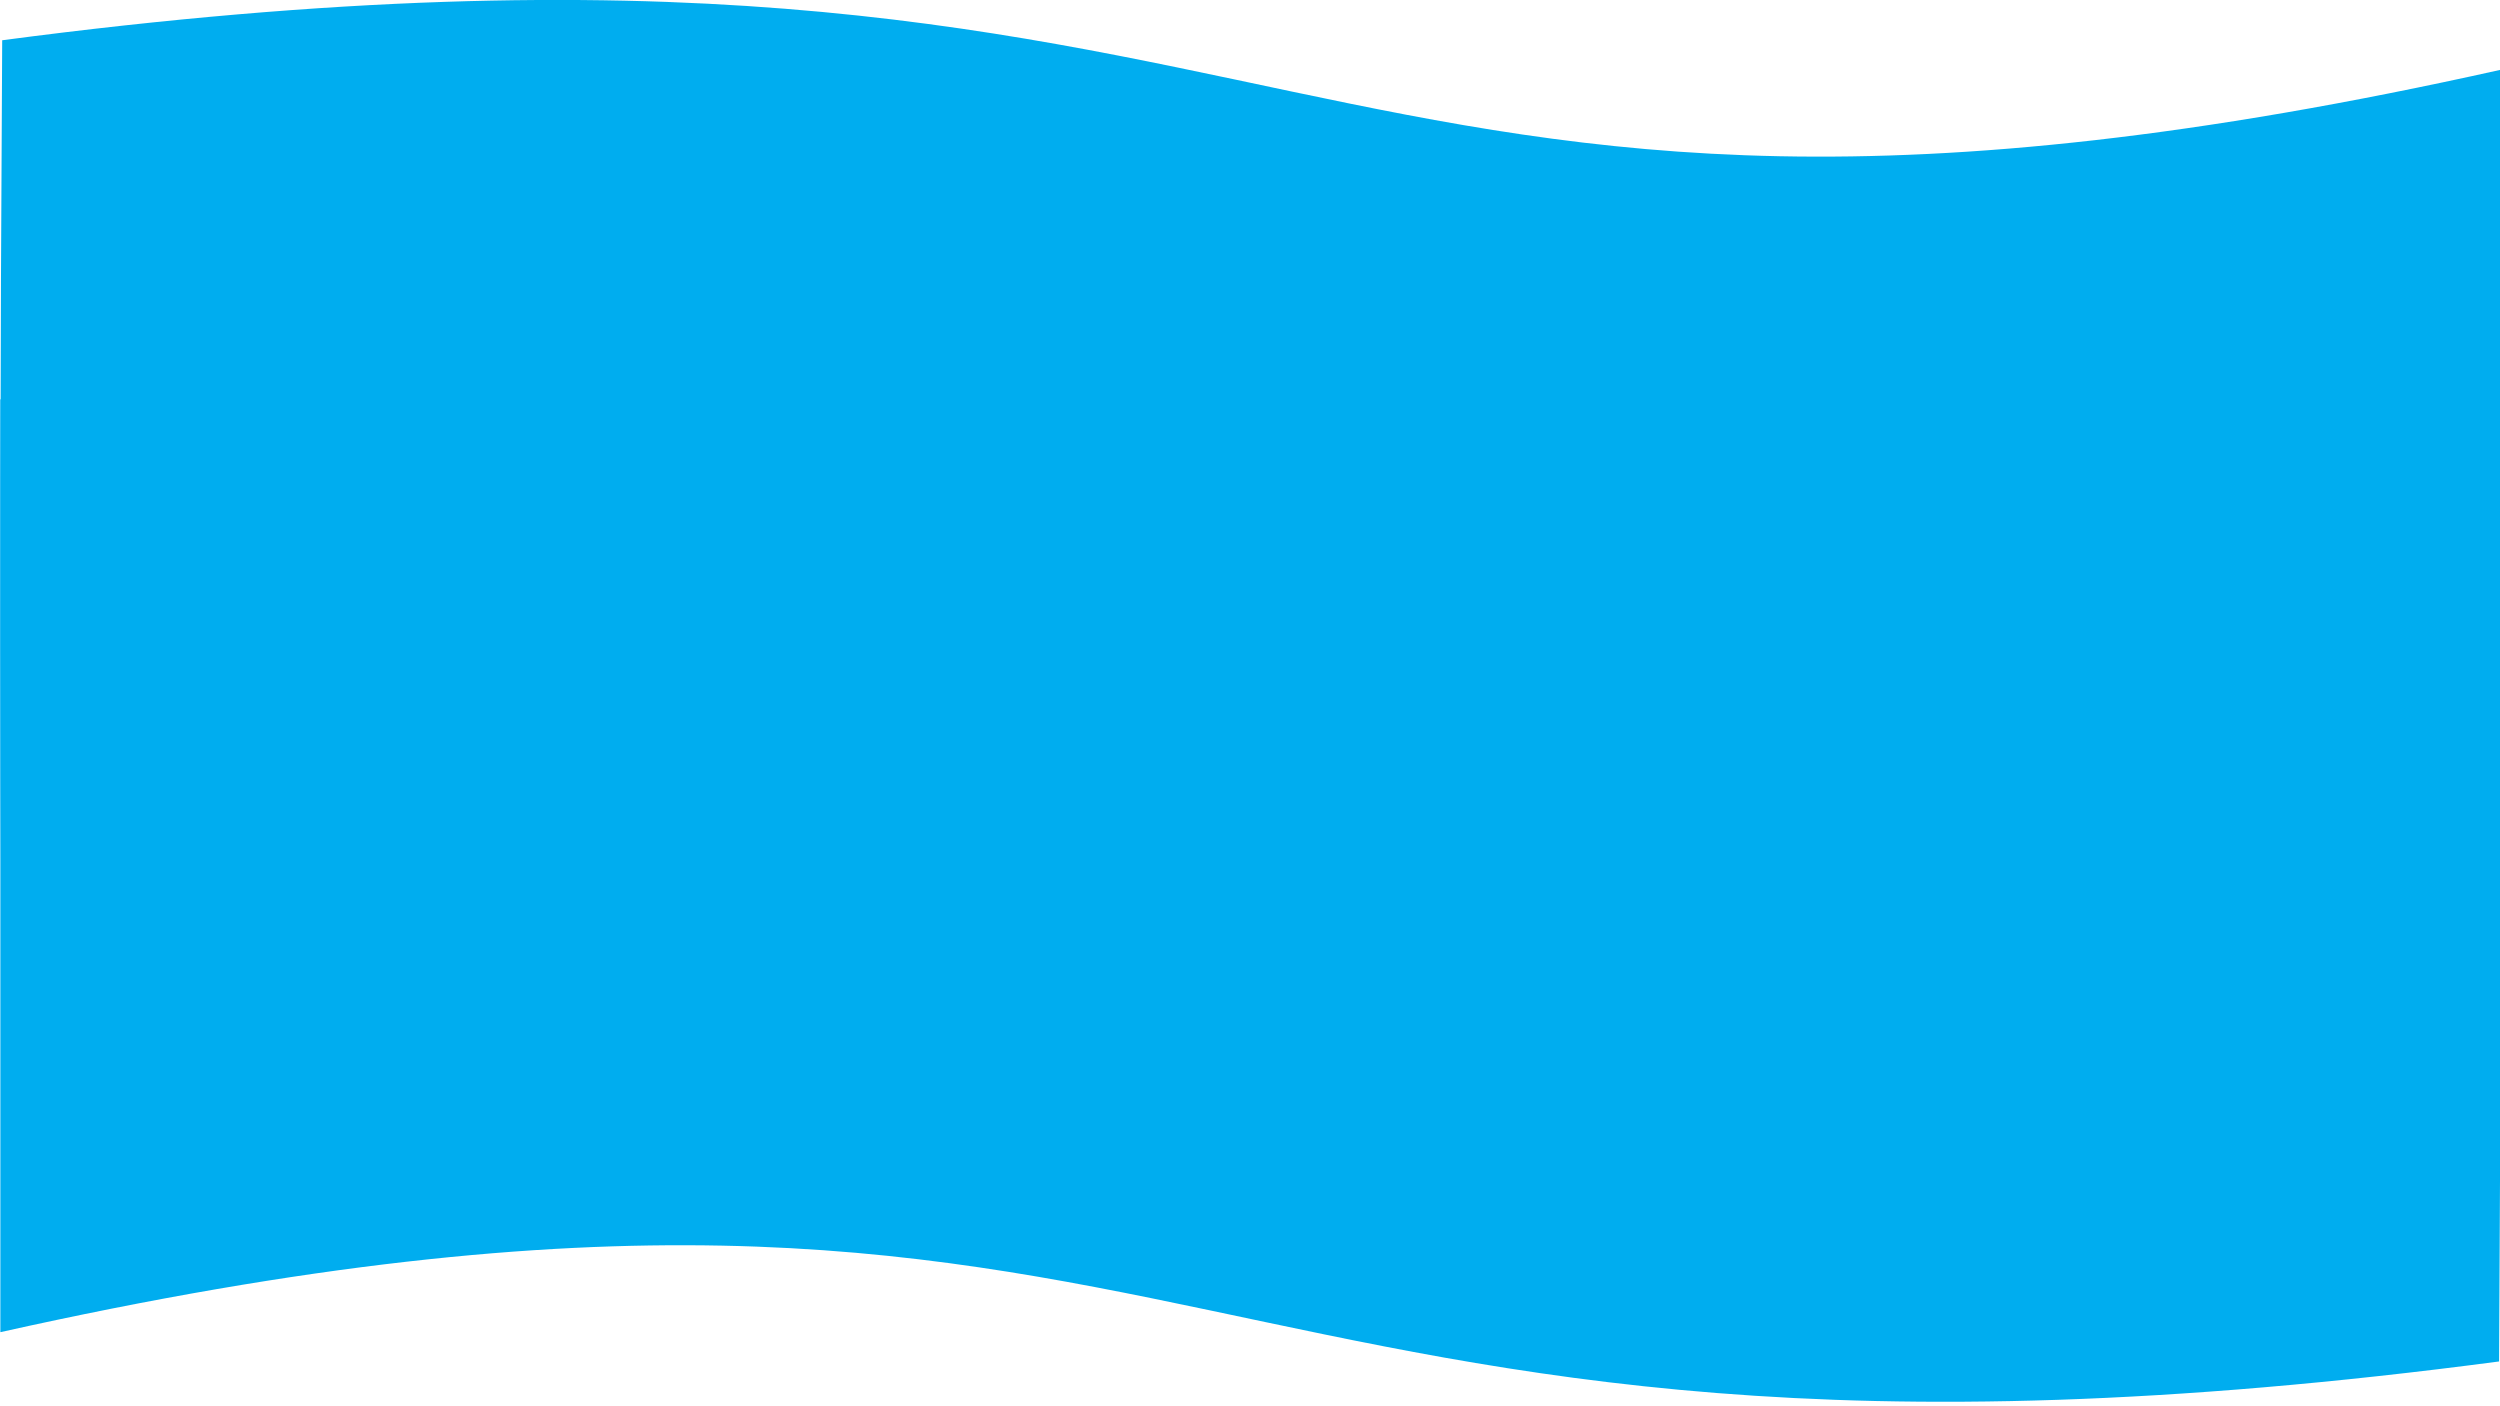 <?xml version="1.0" encoding="utf-8"?>
<!-- Generator: Adobe Illustrator 25.0.1, SVG Export Plug-In . SVG Version: 6.00 Build 0)  -->
<svg version="1.1" id="Layer_1" xmlns="http://www.w3.org/2000/svg" xmlns:xlink="http://www.w3.org/1999/xlink" x="0px" y="0px"
	 viewBox="0 0 1366 768" style="enable-background:new 0 0 1366 768;" xml:space="preserve">
<style type="text/css">
	.st0{fill:#00ADEF;}
</style>
<path id="Path_208" class="st0" d="M1366.5,38.1C693.5,188.4,733.5-74.9,1.2,22c-2.3,374.1,0,525.7,0,525.7h1365.3V38.1z"/>
<path id="Path_207" class="st0" d="M0.2,727.9c673-150.3,633,112.9,1365.3,16c2.3-374.1,0-525.7,0-525.7H0.2V727.9z"/>
</svg>
